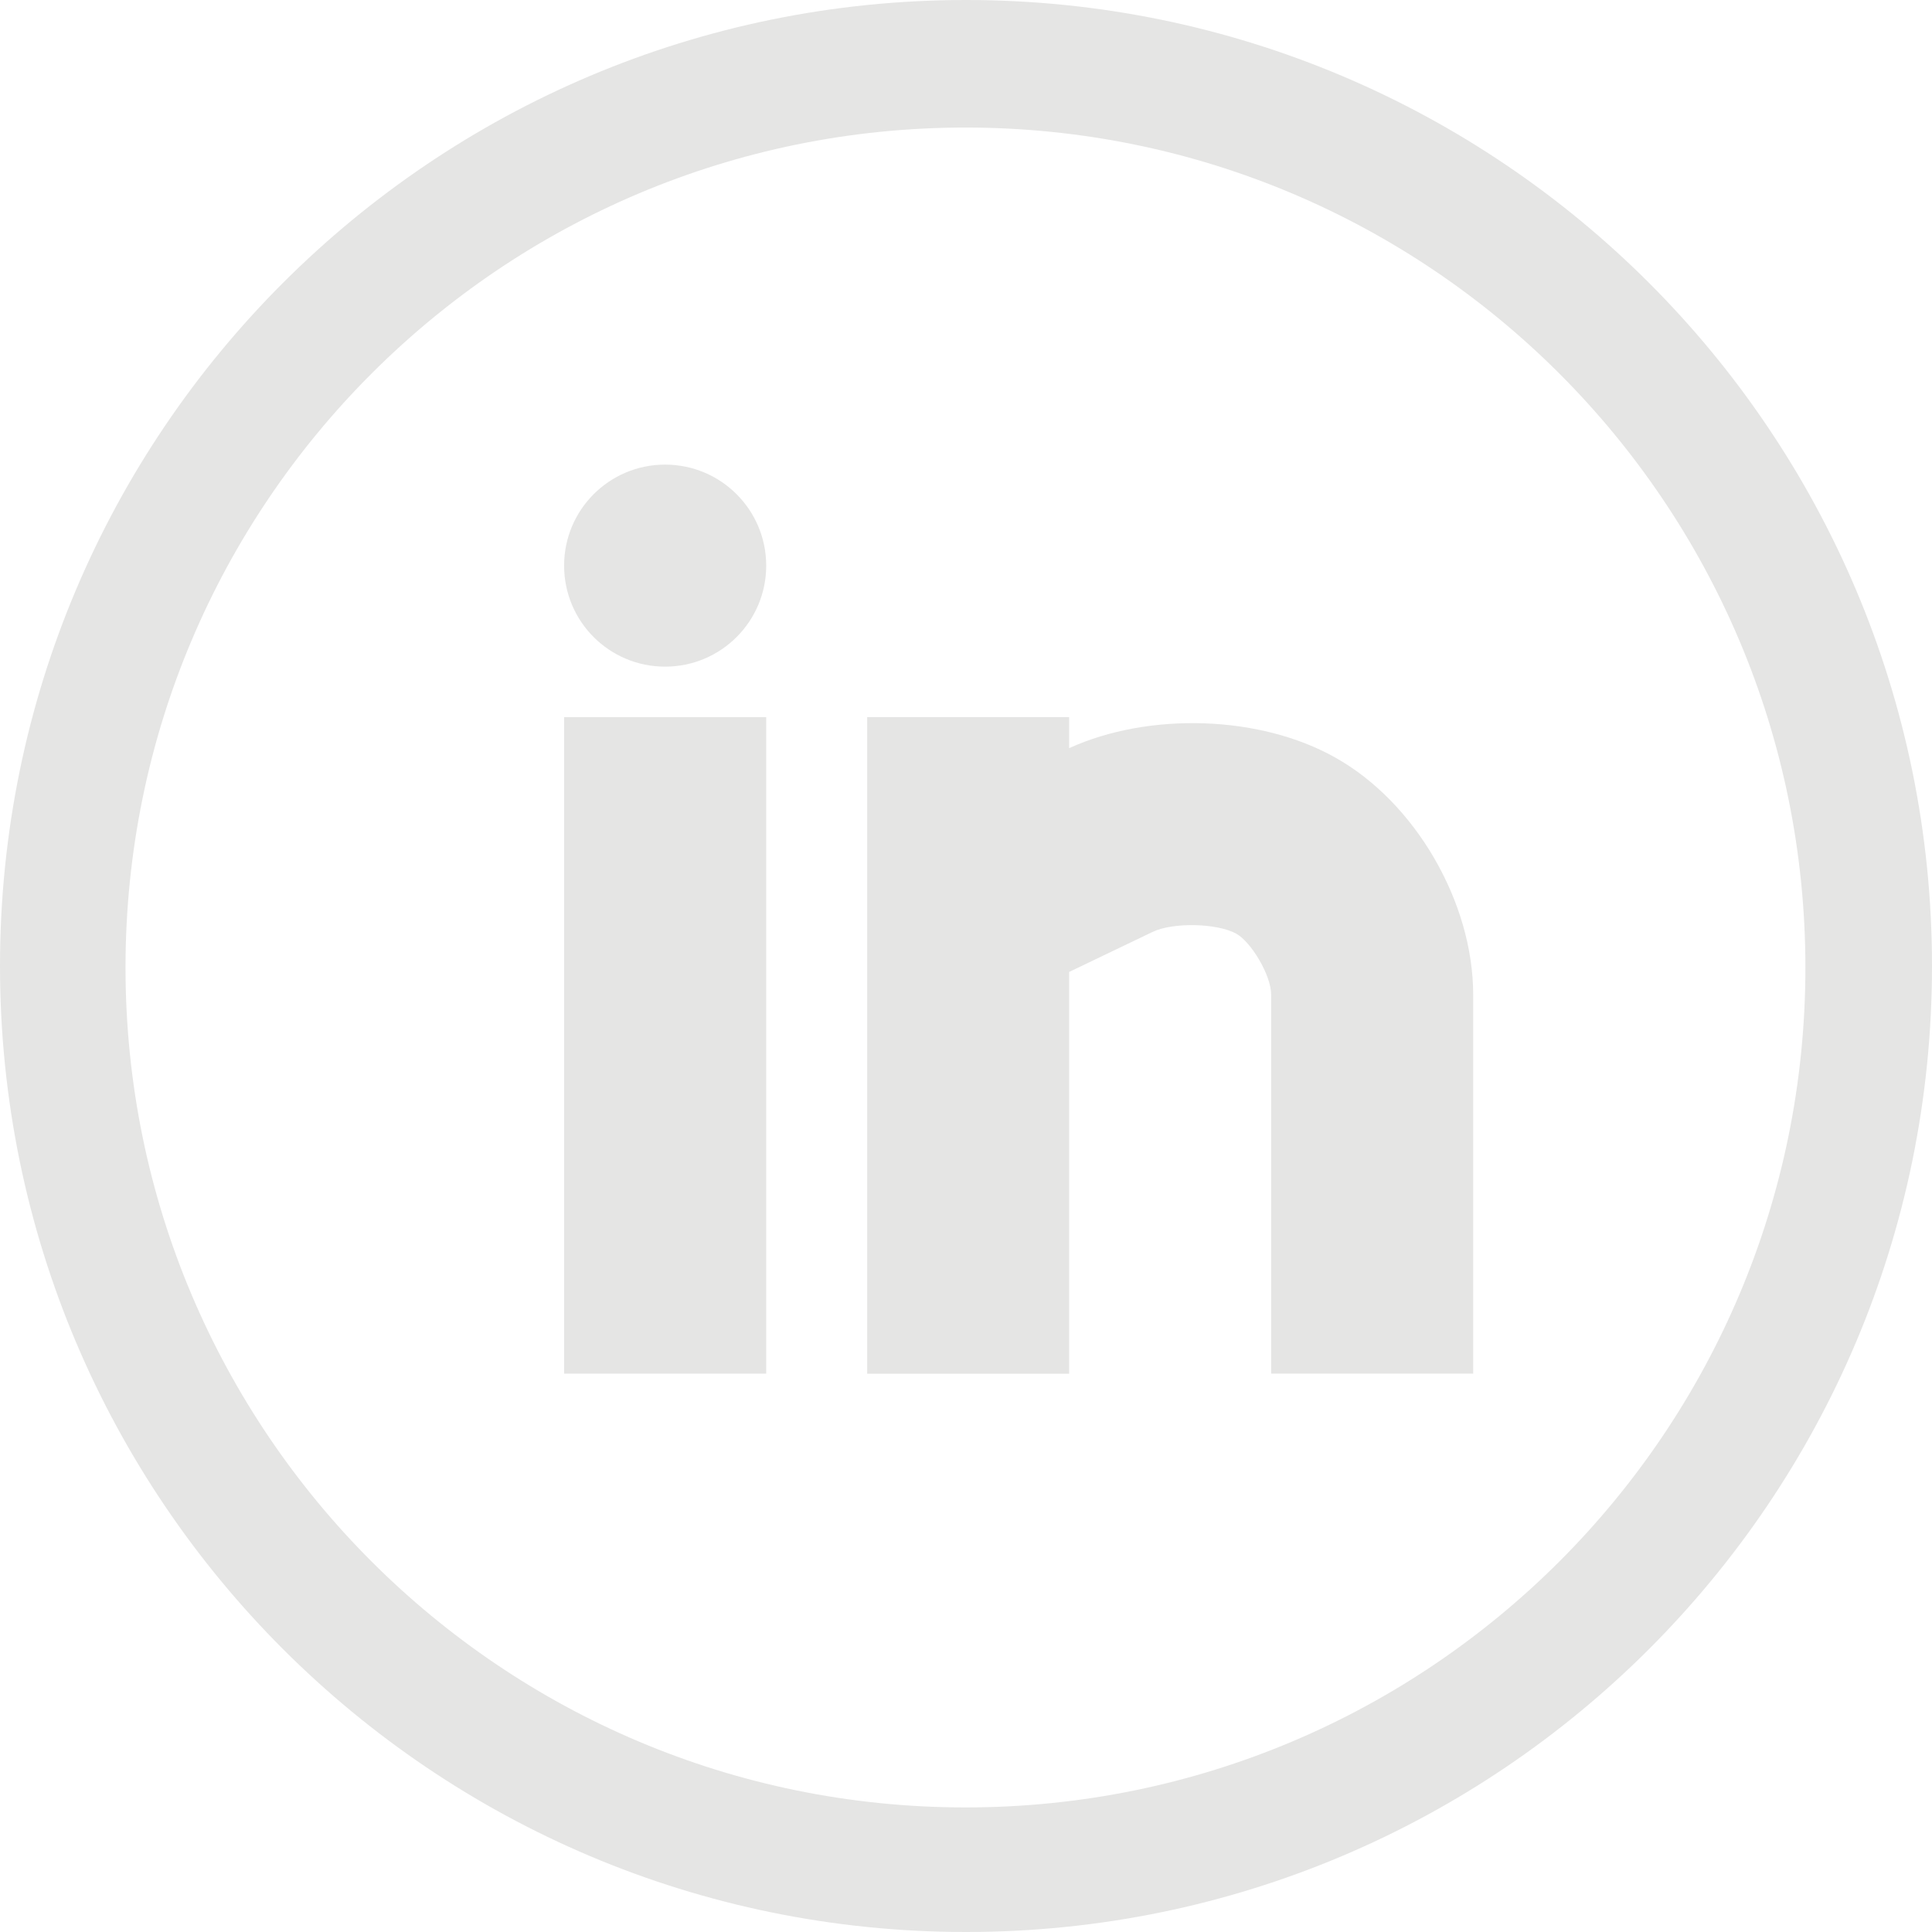 <?xml version="1.0" encoding="utf-8"?>
<!-- Generator: Adobe Illustrator 12.0.0, SVG Export Plug-In . SVG Version: 6.00 Build 51448)  -->
<!DOCTYPE svg PUBLIC "-//W3C//DTD SVG 1.1//EN" "http://www.w3.org/Graphics/SVG/1.1/DTD/svg11.dtd">
<svg  version="1.1" id="Layer_1" xmlns="http://www.w3.org/2000/svg" xmlns:xlink="http://www.w3.org/1999/xlink" width="28.584" height="28.584"
	 viewBox="0 0 28.584 28.584" overflow="visible" enable-background="new 0 0 28.584 28.584" xml:space="preserve">
<g>
	<g>
		<g>
			<path fill="#E5E5E4" d="M14.292,0C6.399,0,0,6.398,0,14.292c0,7.893,6.399,14.292,14.292,14.292s14.292-6.399,14.292-14.292
				C28.584,6.398,22.185,0,14.292,0z M14.285,26.741c-6.863,0-12.428-5.561-12.428-12.426c0-6.863,5.564-12.428,12.428-12.428
				c6.861,0,12.426,5.564,12.426,12.428C26.711,21.18,21.146,26.741,14.285,26.741z"/>
		</g>
	</g>
	<g>
		<rect x="8.346" y="10.61" fill="#E5E5E4" width="2.99" height="9.713"/>
		<path fill="#E5E5E4" d="M9.84,9.863c-0.827,0-1.494-0.669-1.494-1.495c0-0.824,0.667-1.494,1.494-1.494s1.496,0.67,1.496,1.494
			C11.336,9.194,10.667,9.863,9.84,9.863"/>
		<path fill="#E5E5E4" d="M21.795,20.323h-2.988v-5.604c0-0.298-0.303-0.786-0.513-0.903c-0.279-0.159-0.943-0.174-1.244-0.027
			l-1.232,0.591v5.944h-2.988V10.61h2.988v0.459c1.184-0.538,2.825-0.488,3.937,0.139c1.183,0.661,2.041,2.139,2.041,3.511V20.323z"
			/>
	</g>
</g>
</svg>
